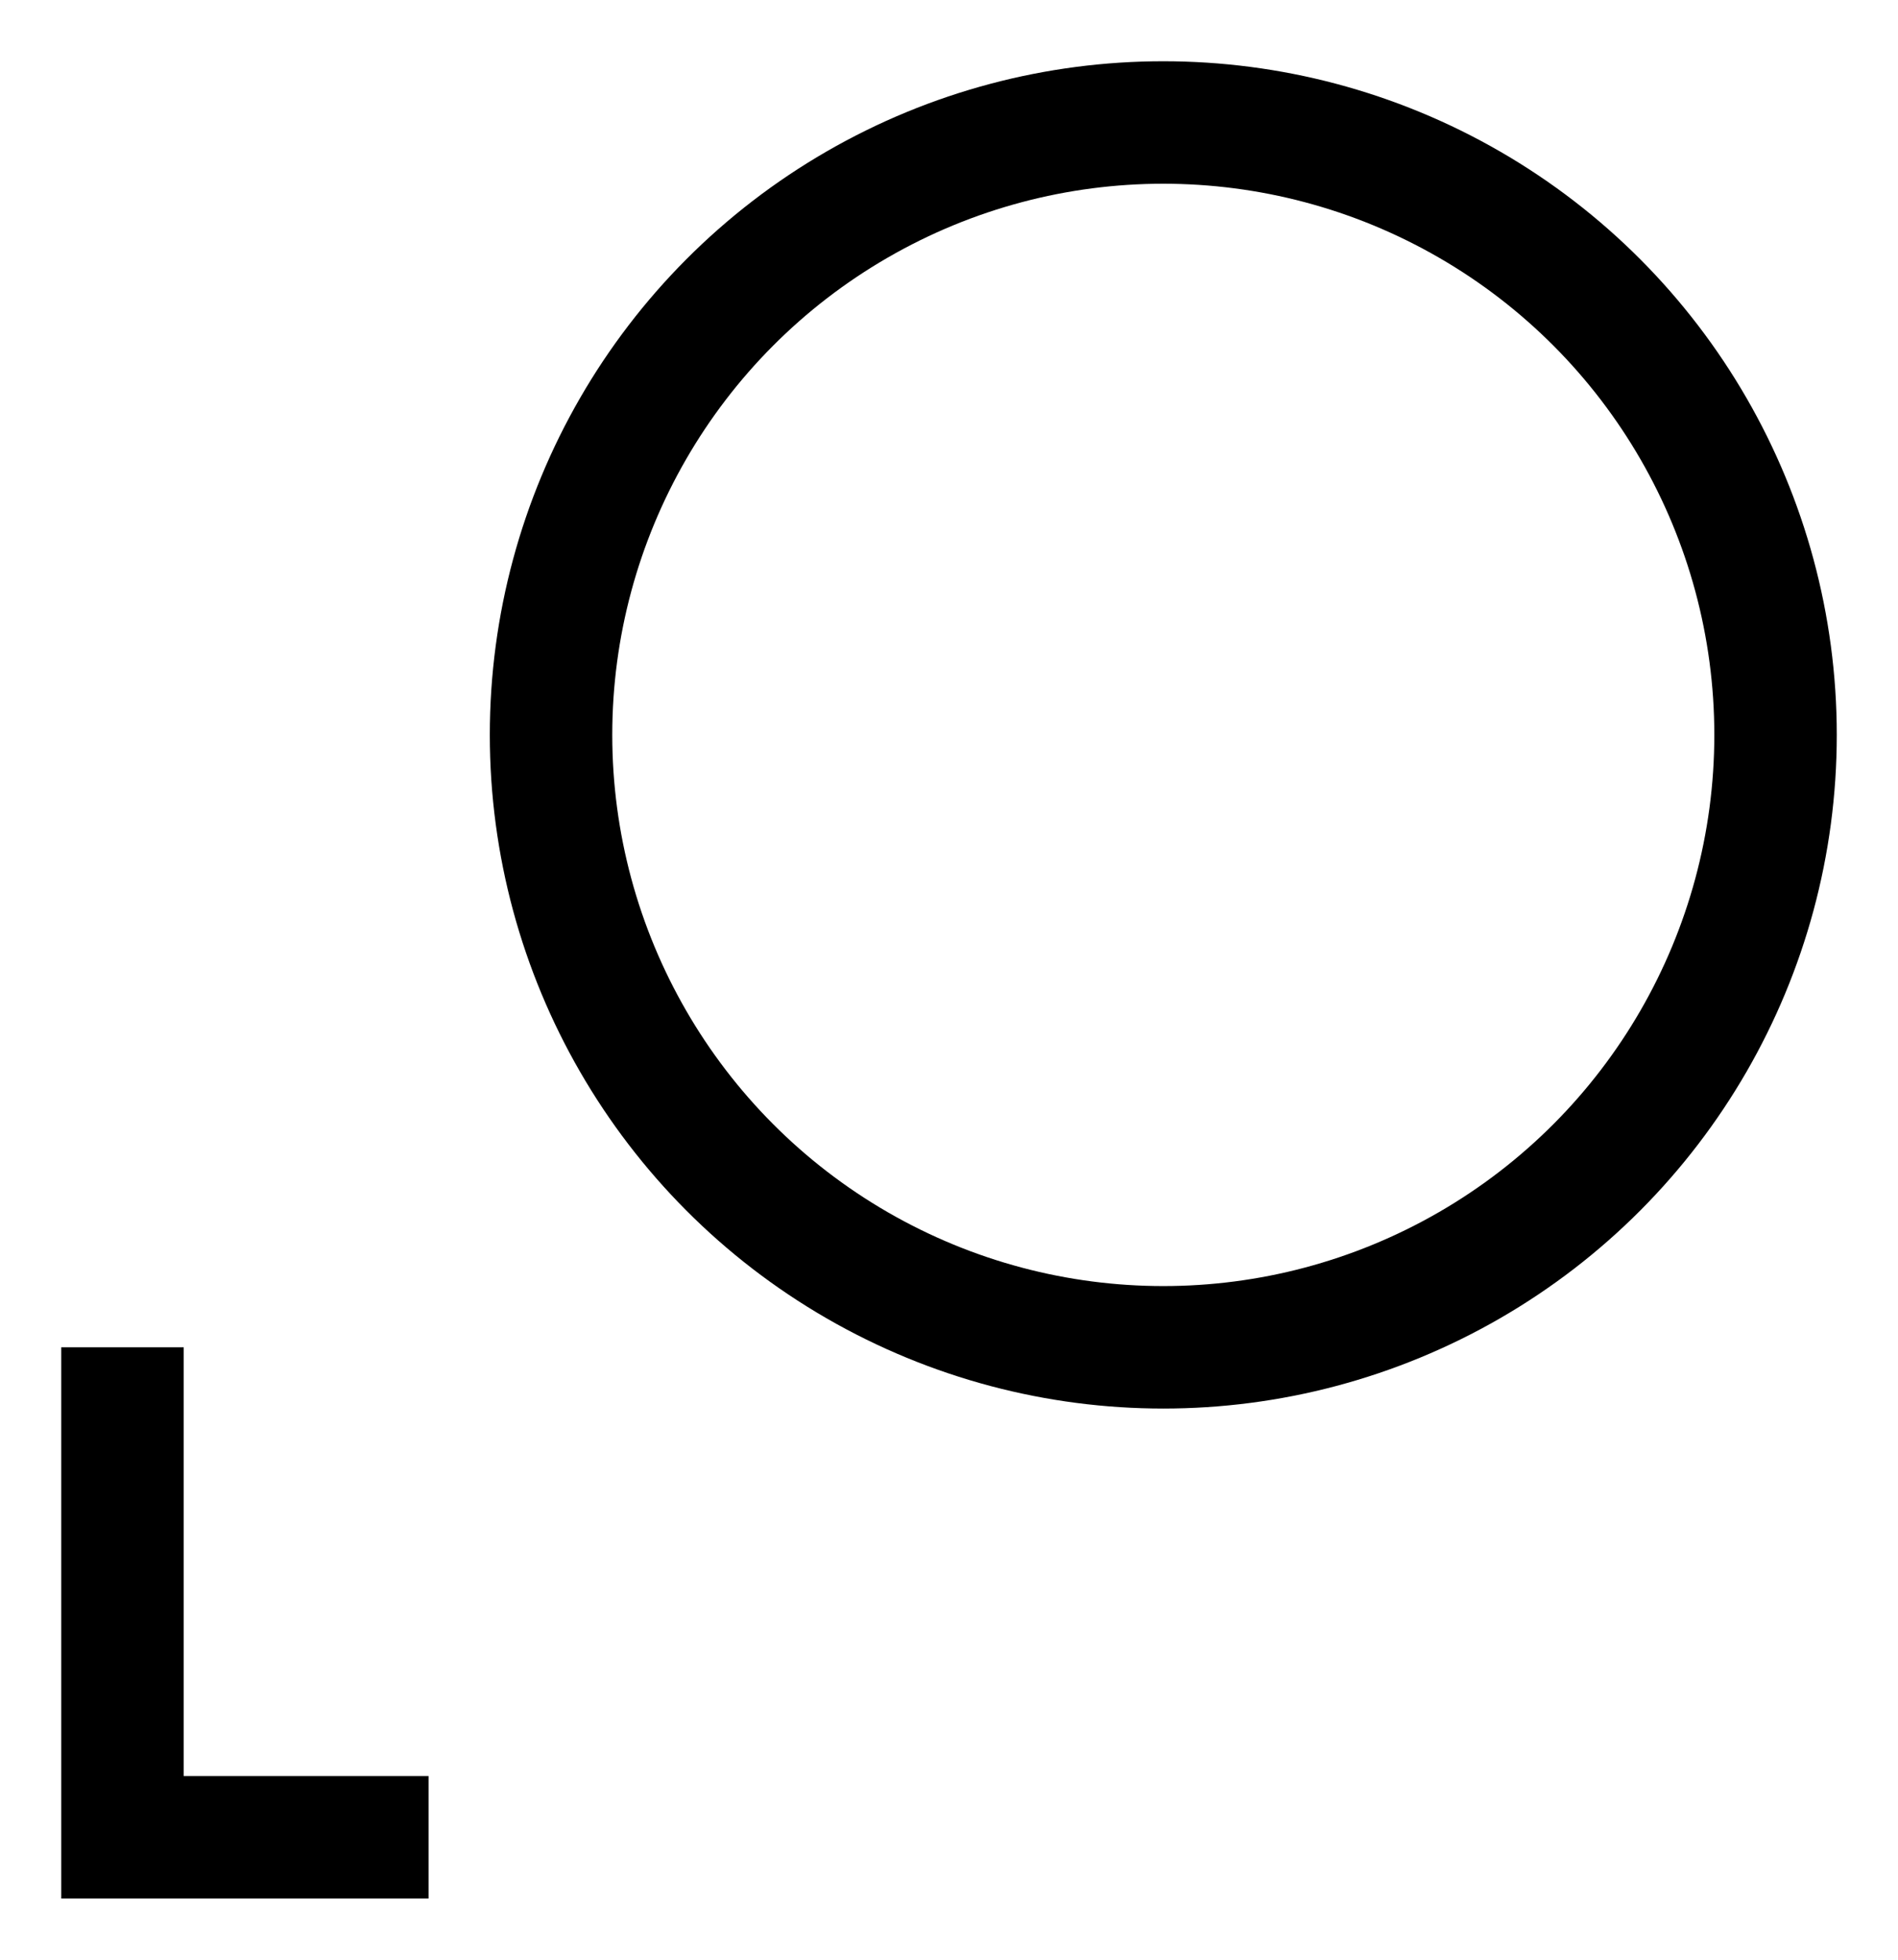 <?xml version="1.0"?><svg fill="transparent" viewBox="-75 -80 155 160" width="155px" height="160px" xmlns="http://www.w3.org/2000/svg"><path stroke="black" fill="none" stroke-width="10" stroke-linejoin="miter" d="M -65 30 L -65 70 L -40 70"/><circle cx="20" cy="-20" r="50" stroke="black" fill="none" stroke-width="10"/></svg>